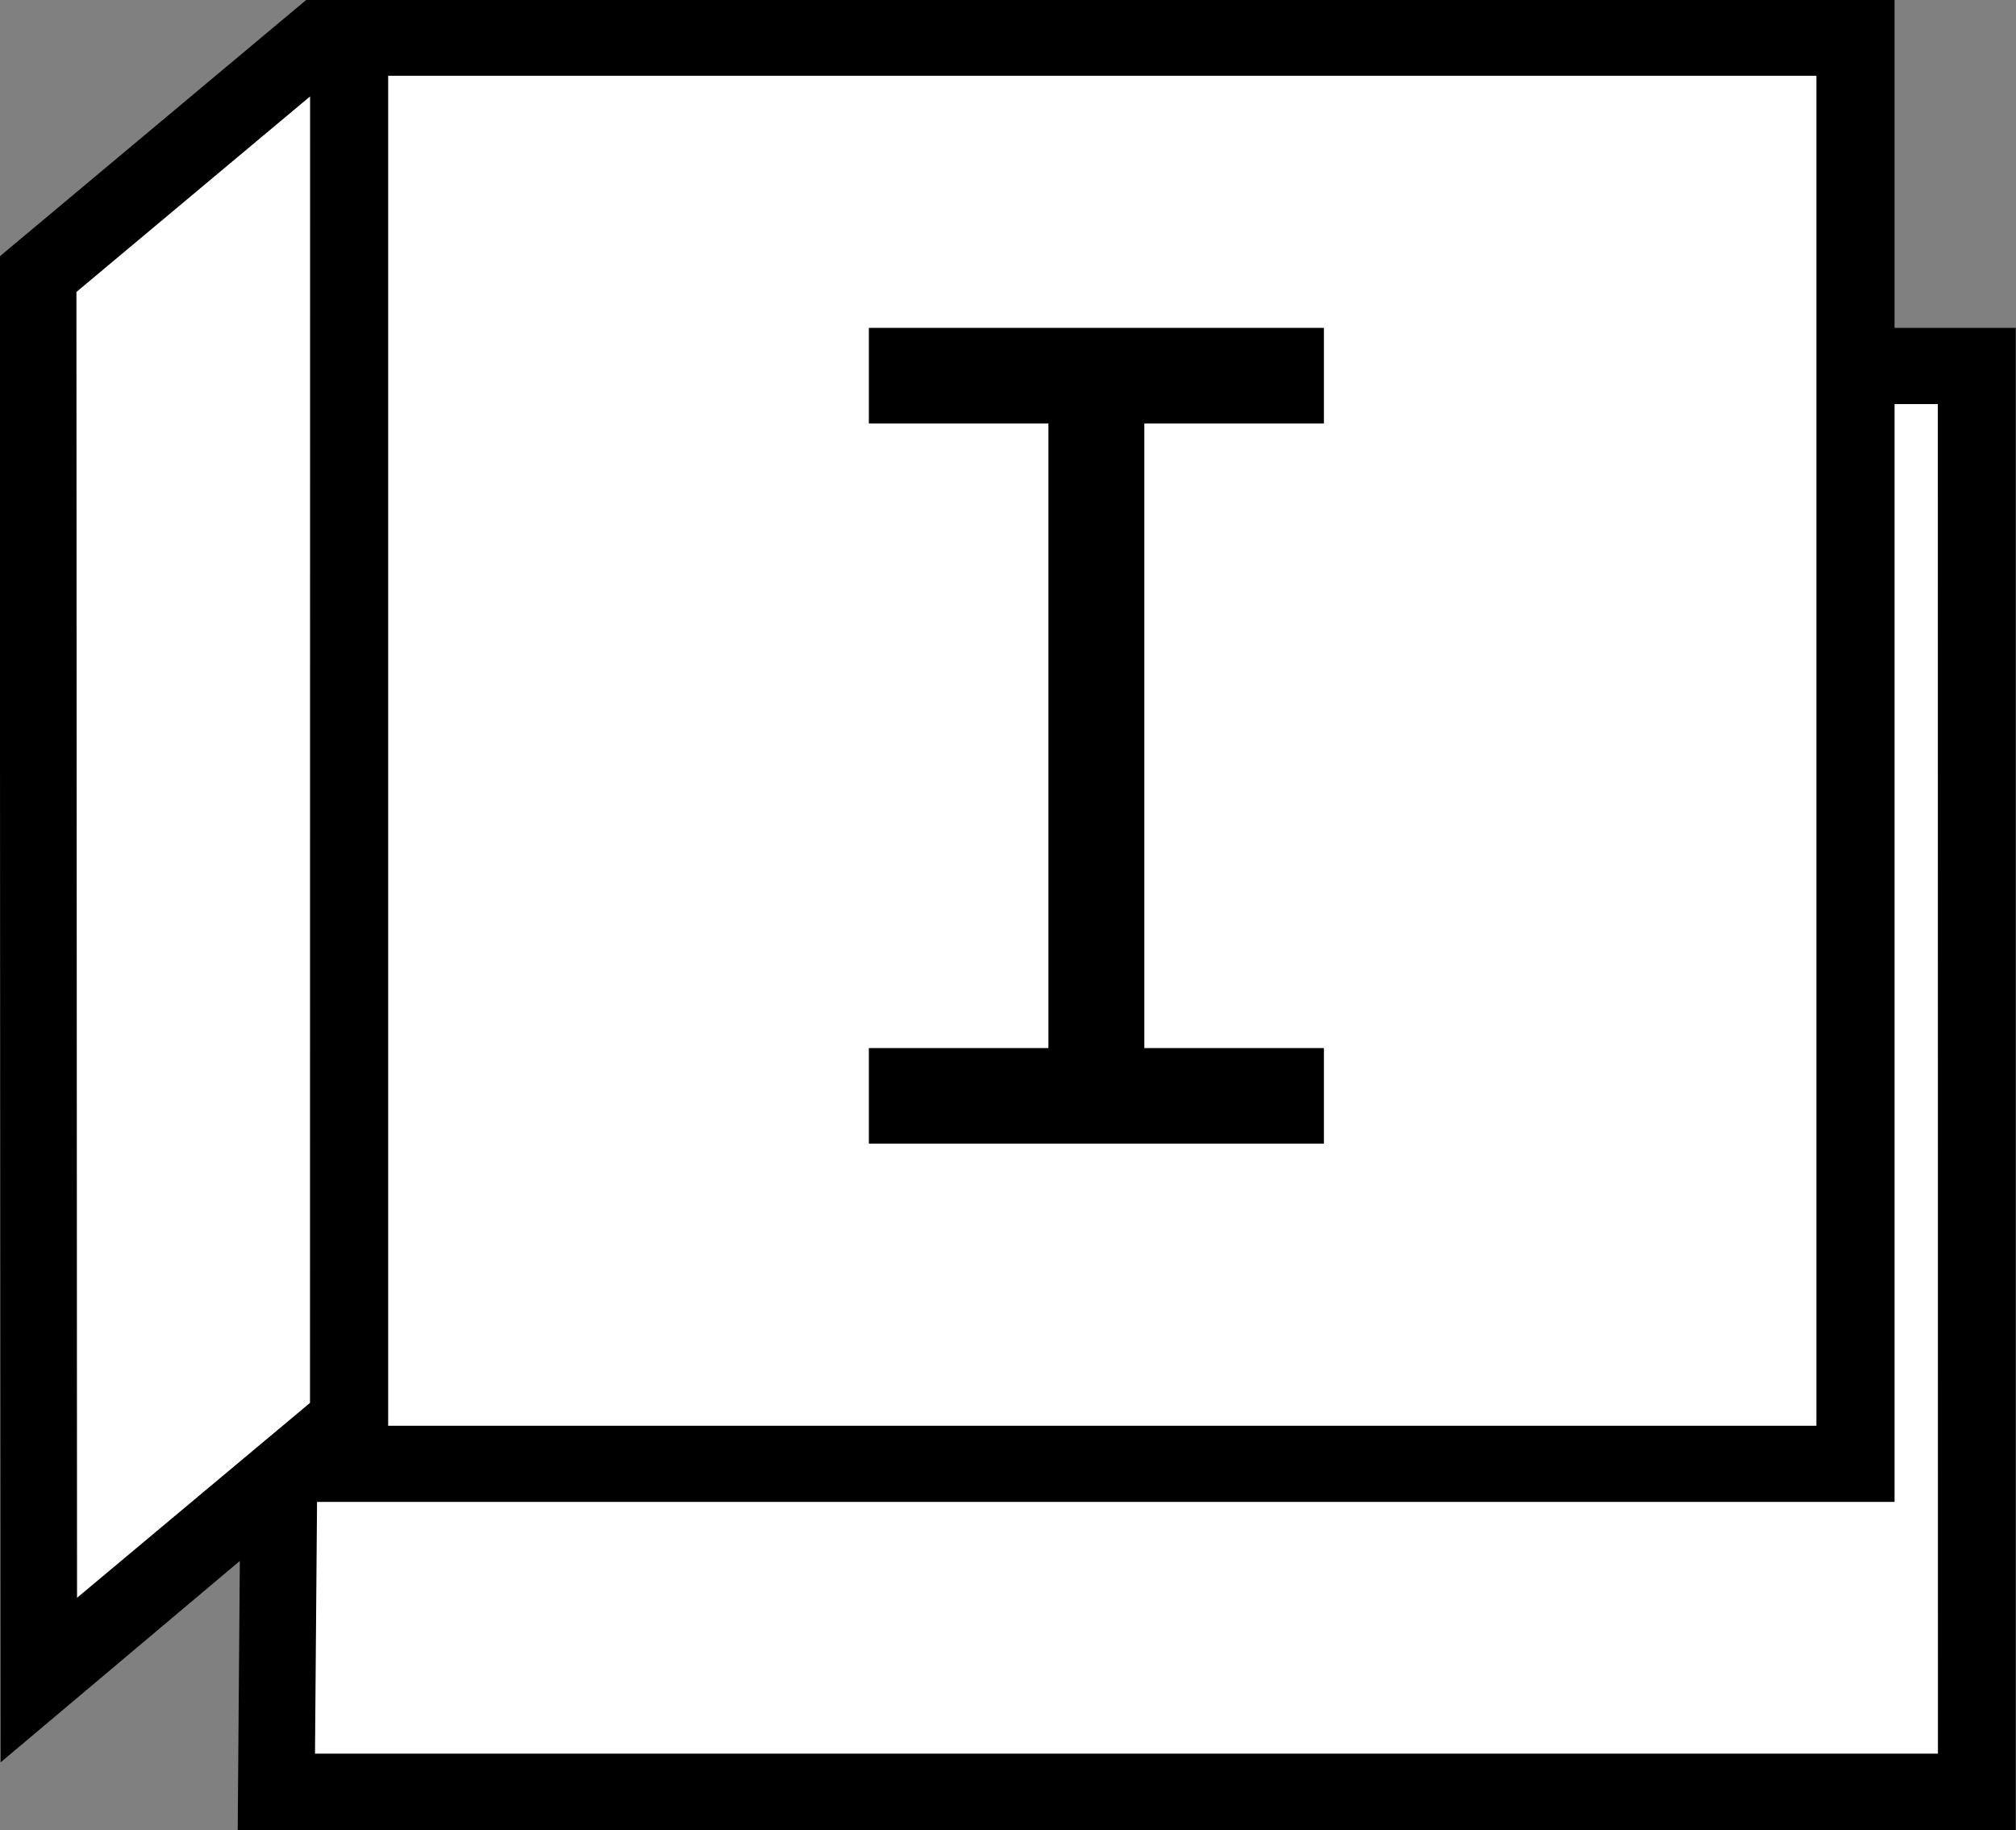<svg width="65" height="59" viewBox="0 0 65 59" fill="none" xmlns="http://www.w3.org/2000/svg">
<rect x="0" y="0" width="65" height="59" fill="#808080" stroke="none"/>
<g clip-path="url(#clip0_15_50)">
<path d="M1.157 8.823L10.742 1.326H59.695V11.393H63.922L63.405 57.001L9.402 57.618L9.297 48.682L1.157 54.434V8.823Z" fill="white"/>
<path d="M28.014 13.653H33.803V33.787H28.014V36.867H42.685V33.787H36.896V13.653H42.685V10.57H28.014V13.653Z" fill="black"/>
<path d="M61.084 10.57V0H9.871L-0.01 8.266L0.02 56.813L7.733 50.32L7.664 59H64.992V10.57H61.084ZM12.515 2.443H58.564V45.962H12.515V2.443ZM9.995 45.225L2.484 51.508L2.464 9.412L9.998 3.108L9.995 45.225ZM62.483 56.532H10.156L10.222 48.417H61.084V13.026H62.48L62.483 56.532Z" fill="black"/>
</g>
<defs>
<clipPath id="clip0_15_50">
<rect width="65" height="59" fill="white"/>
</clipPath>
</defs>
</svg>
